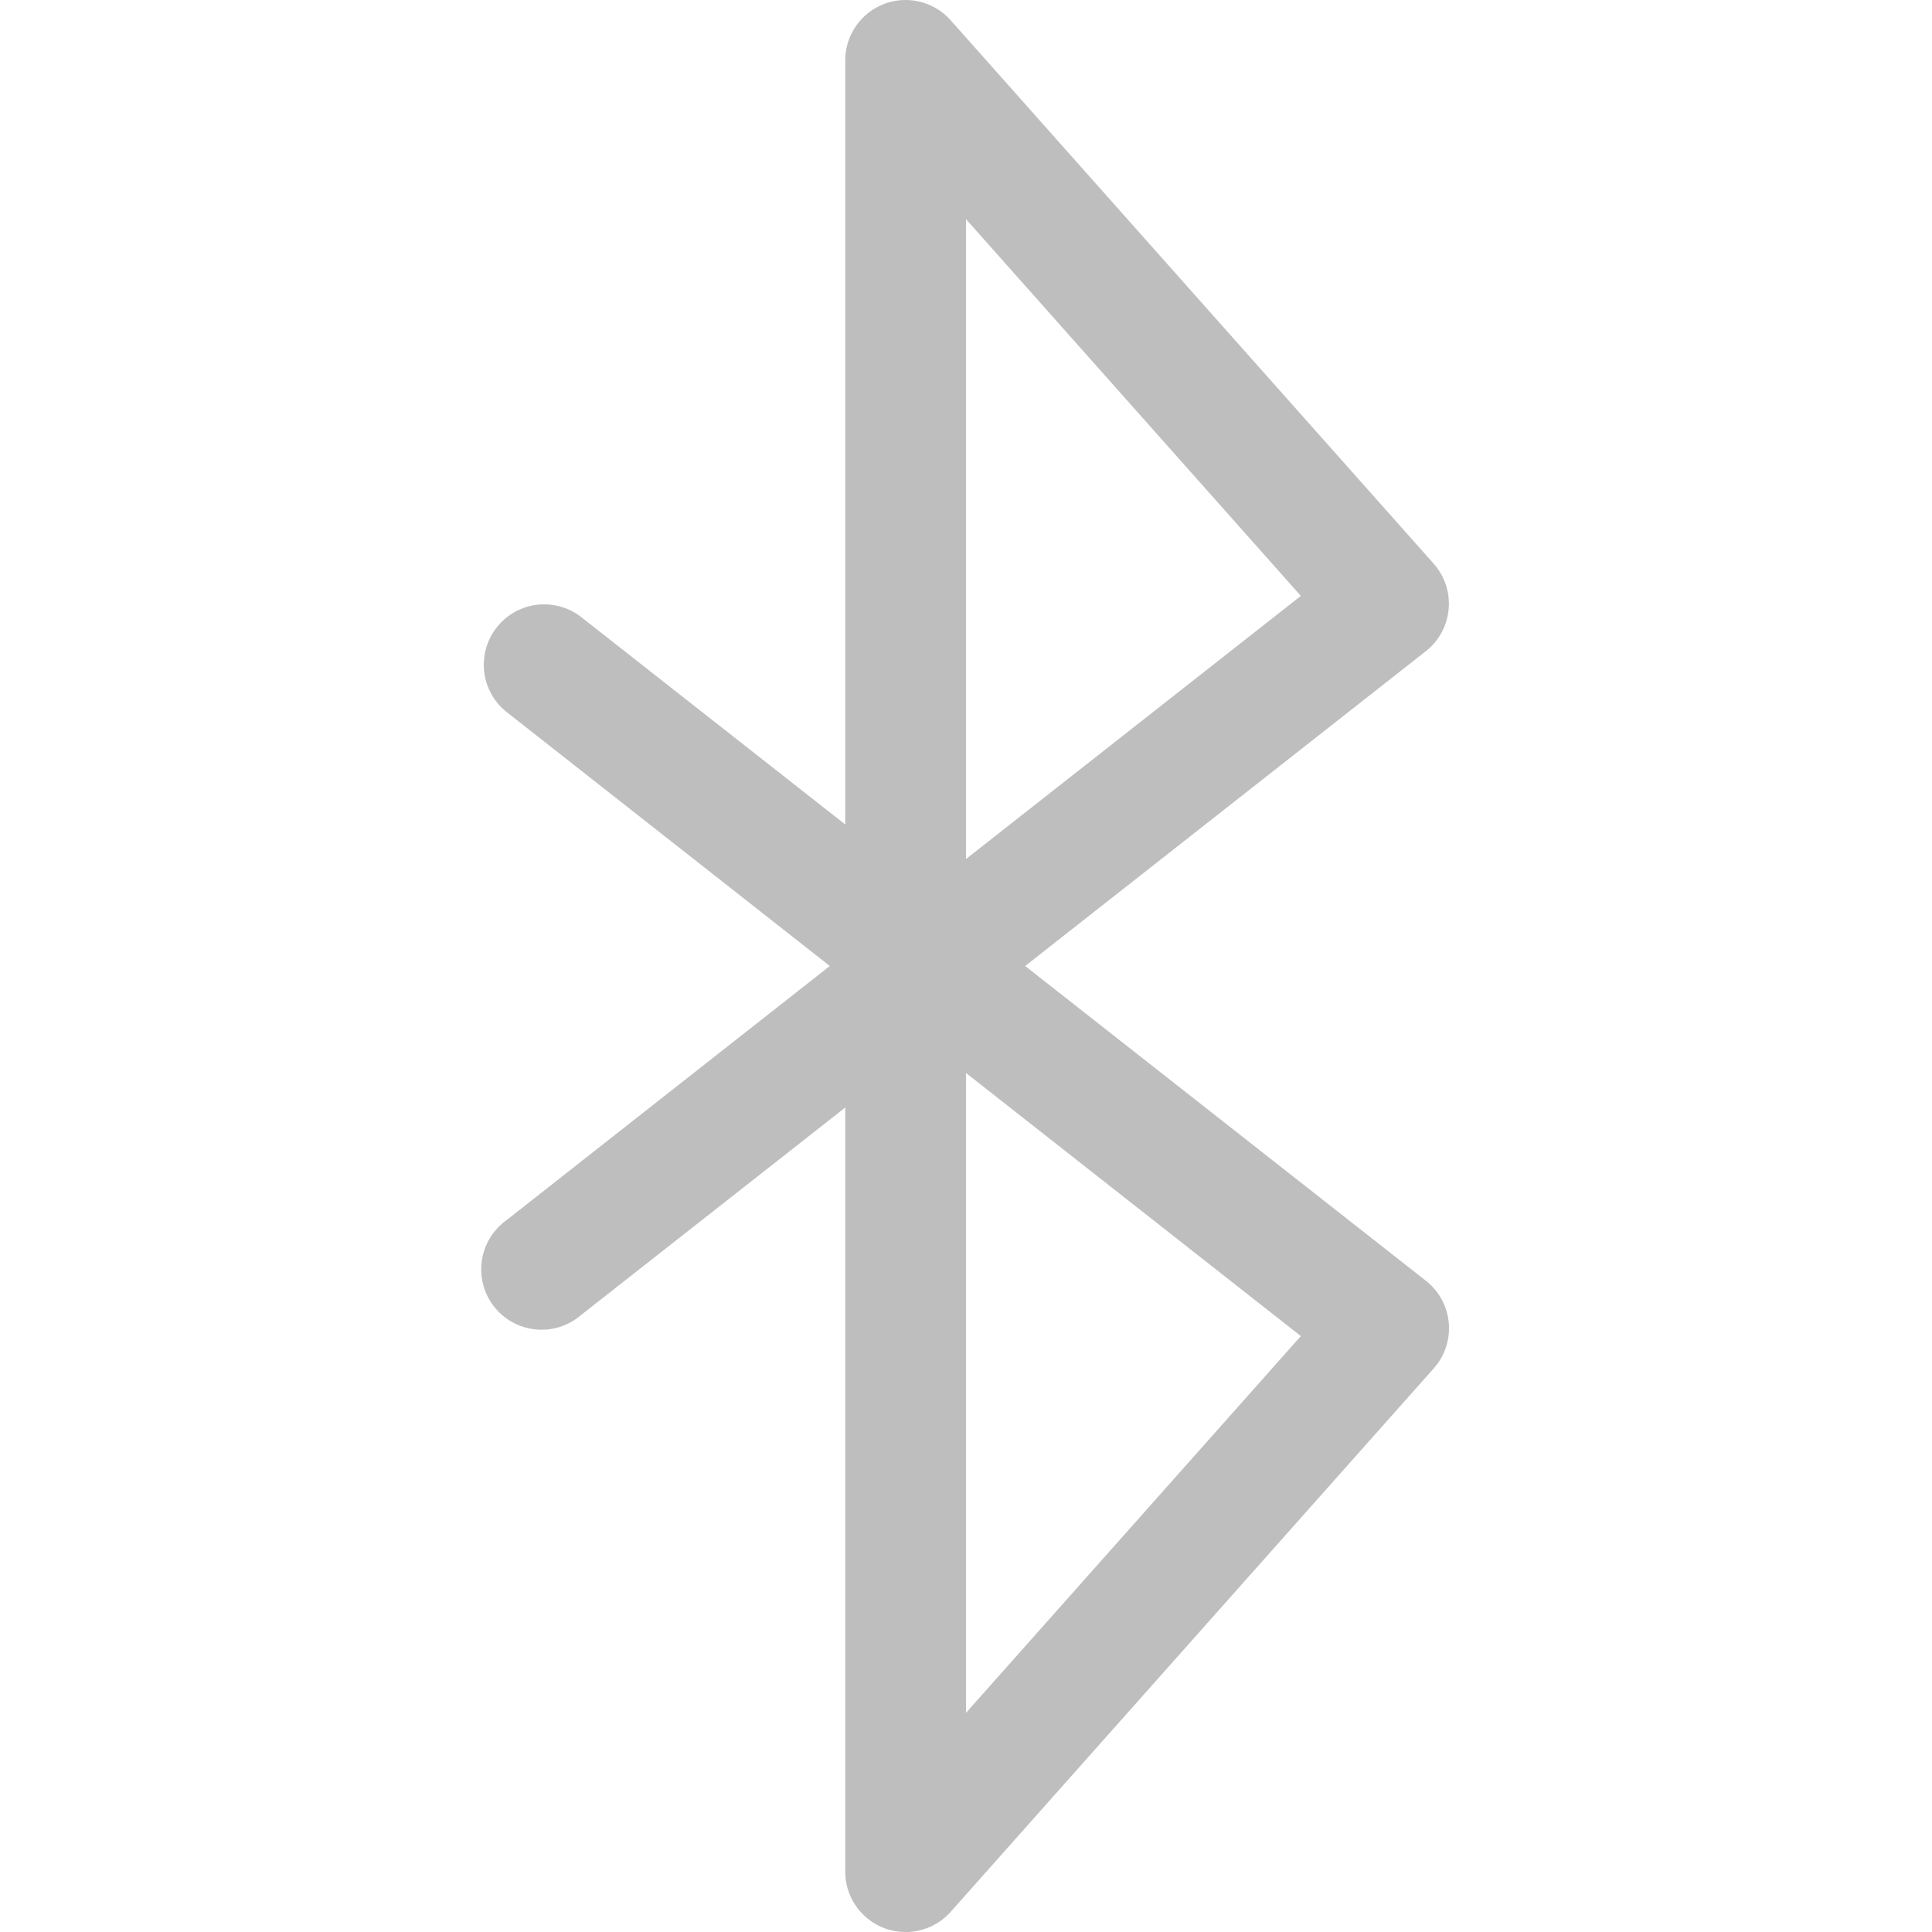 <svg xmlns="http://www.w3.org/2000/svg" width="16" height="16">
<path fill="#bebebe" d="M7.322.033A.5.5 0 0 0 7 .5v6.328L4.809 5.107a.5.5 0 0 0-.618.786L6.872 8l-2.68 2.107a.5.5 0 1 0 .617.786L7 9.172V15.5a.5.5 0 0 0 .874.332l4-4.5a.5.5 0 0 0-.065-.725L8.49 8l3.318-2.607a.5.5 0 0 0 .065-.725l-4-4.5a.5.5 0 0 0-.552-.135M8 8.886l2.773 2.179L8 14.185zm0-1.772V1.815l2.773 3.12z"/>
</svg>
